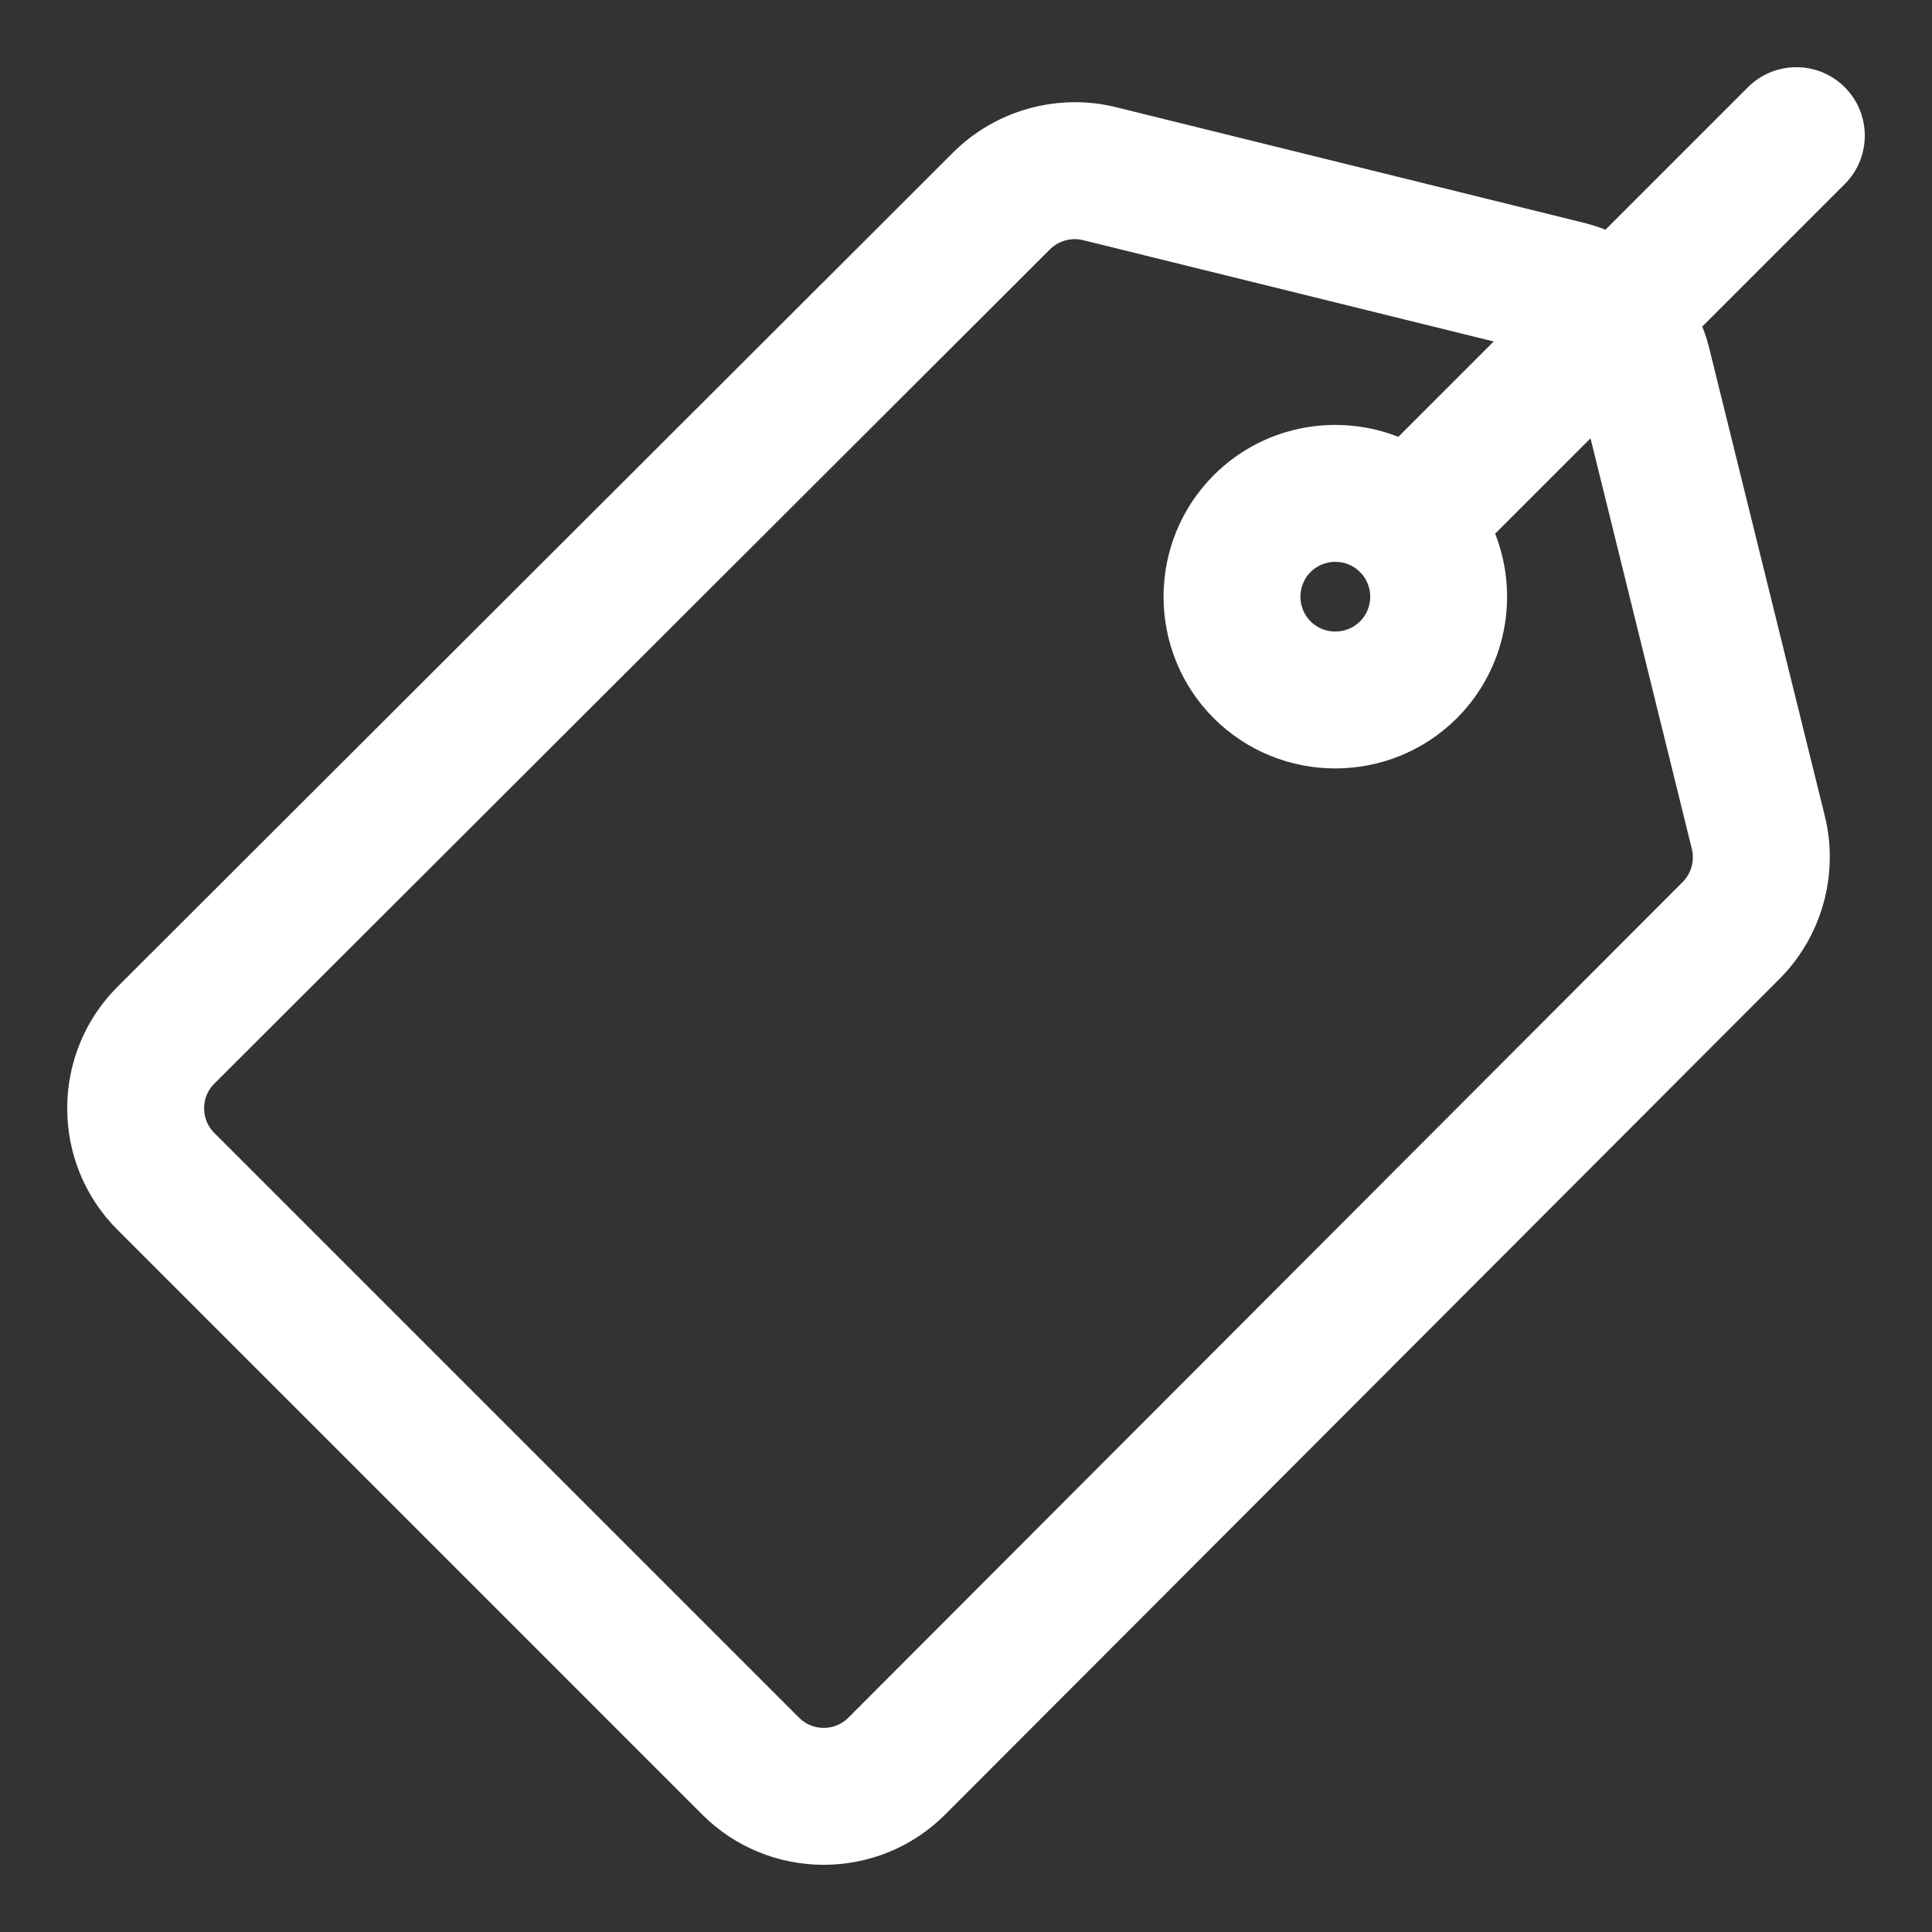 <svg width="23" height="23" viewBox="0 0 23 23" fill="none" xmlns="http://www.w3.org/2000/svg">
<rect x="0" y="0" width="23" height="23" fill="#333333" stroke="none"/>
<path d="M21.82 1.18C21.58 0.94 21.19 0.94 20.95 1.18L19.158 2.972C19.047 2.92 18.931 2.877 18.81 2.847L13.241 1.471C12.616 1.315 11.944 1.501 11.488 1.957L1.54 11.889C0.82 12.609 0.82 13.78 1.54 14.499L8.501 21.46C9.22 22.18 10.391 22.18 11.111 21.46L21.043 11.512C21.499 11.056 21.685 10.384 21.529 9.759L20.153 4.19C20.123 4.069 20.08 3.952 20.028 3.842L21.82 2.05C22.06 1.81 22.06 1.42 21.82 1.18ZM20.335 10.057C20.387 10.266 20.325 10.49 20.173 10.642L10.241 20.59C10.001 20.83 9.611 20.83 9.371 20.59L2.41 13.629C2.17 13.389 2.17 12.999 2.41 12.759L12.358 2.827C12.475 2.711 12.633 2.647 12.795 2.647C12.844 2.647 12.894 2.653 12.943 2.665L18.174 3.956L16.692 5.438C16.006 5.111 15.159 5.231 14.591 5.798C13.872 6.518 13.872 7.689 14.591 8.409C14.951 8.768 15.424 8.948 15.896 8.948C16.369 8.948 16.842 8.768 17.202 8.409C17.769 7.841 17.889 6.994 17.562 6.308L19.044 4.826L20.335 10.057ZM16.332 7.539C16.092 7.778 15.701 7.778 15.461 7.539C15.222 7.299 15.222 6.908 15.461 6.668C15.582 6.548 15.739 6.489 15.896 6.489C16.054 6.489 16.212 6.548 16.331 6.668L16.332 6.668L16.332 6.668C16.572 6.908 16.572 7.299 16.332 7.539Z" fill="white" stroke="white" stroke-width="0.4"/>
</svg>
